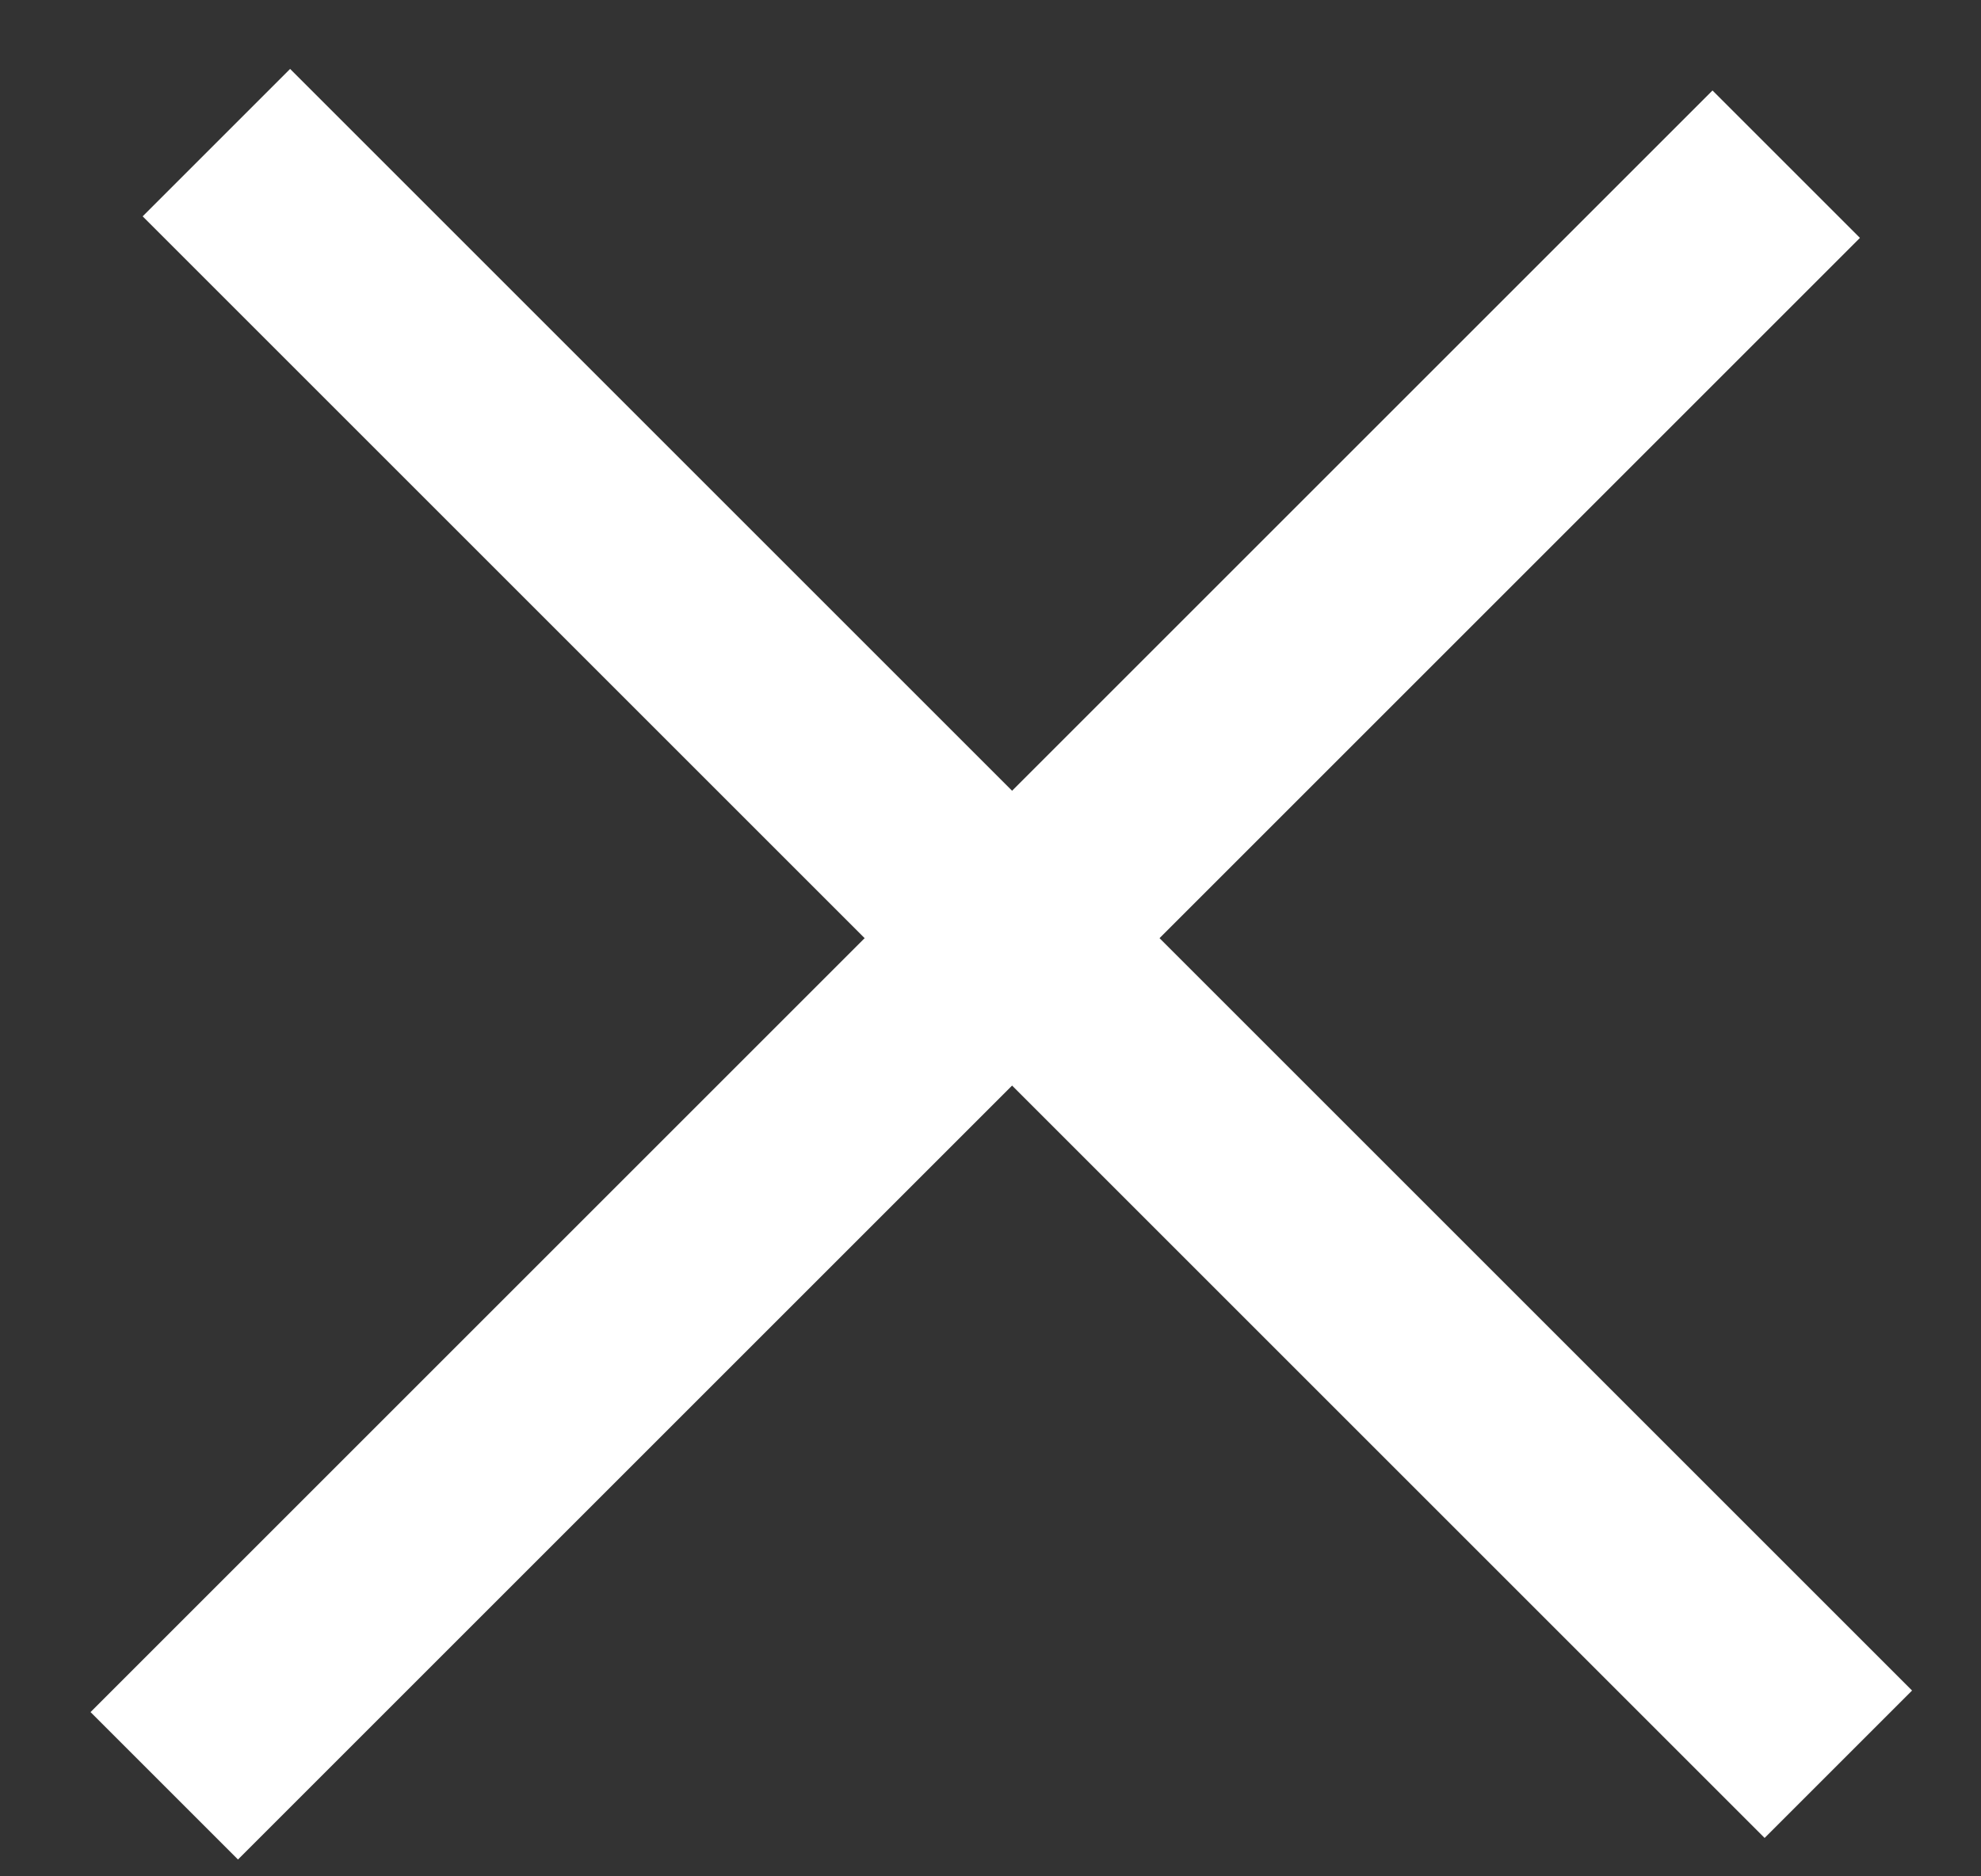<svg width="19px" height="18px" viewBox="0 0 19 18" version="1.1" xmlns="http://www.w3.org/2000/svg" xmlns:xlink="http://www.w3.org/1999/xlink">
    <rect x="0" y="0" width="19" height="18" fill="#333333" stroke="none"/>
    <!-- Generator: Sketch 44.1 (41455) - http://www.bohemiancoding.com/sketch -->
    <desc>Created with Sketch.</desc>
    <defs></defs>
    <g id="nav" stroke="none" stroke-width="1" fill="none" fill-rule="evenodd" stroke-linecap="square">
        <g id="Mobile" transform="translate(-282, -19)" stroke="#FFFFFF" stroke-width="2">
            <g id="Group-18-Copy-4" transform="translate(283, 20)">
                <g id="Group-17" transform="translate(8.5, 8.914) rotate(-45) translate(-8.5, -8.914) translate(-2, 7.414)">
                    <path d="M0.793,1 L20.793,1" id="Line-Copy-24"></path>
                </g>
                <g id="Group-16" transform="translate(8.5, 8.5) rotate(45) translate(-8.5, -8.5) translate(-2, 7)">
                    <path d="M0.5,1 L20.5,1" id="Line-Copy-25"></path>
                </g>
            </g>
        </g>
    </g>
</svg>
